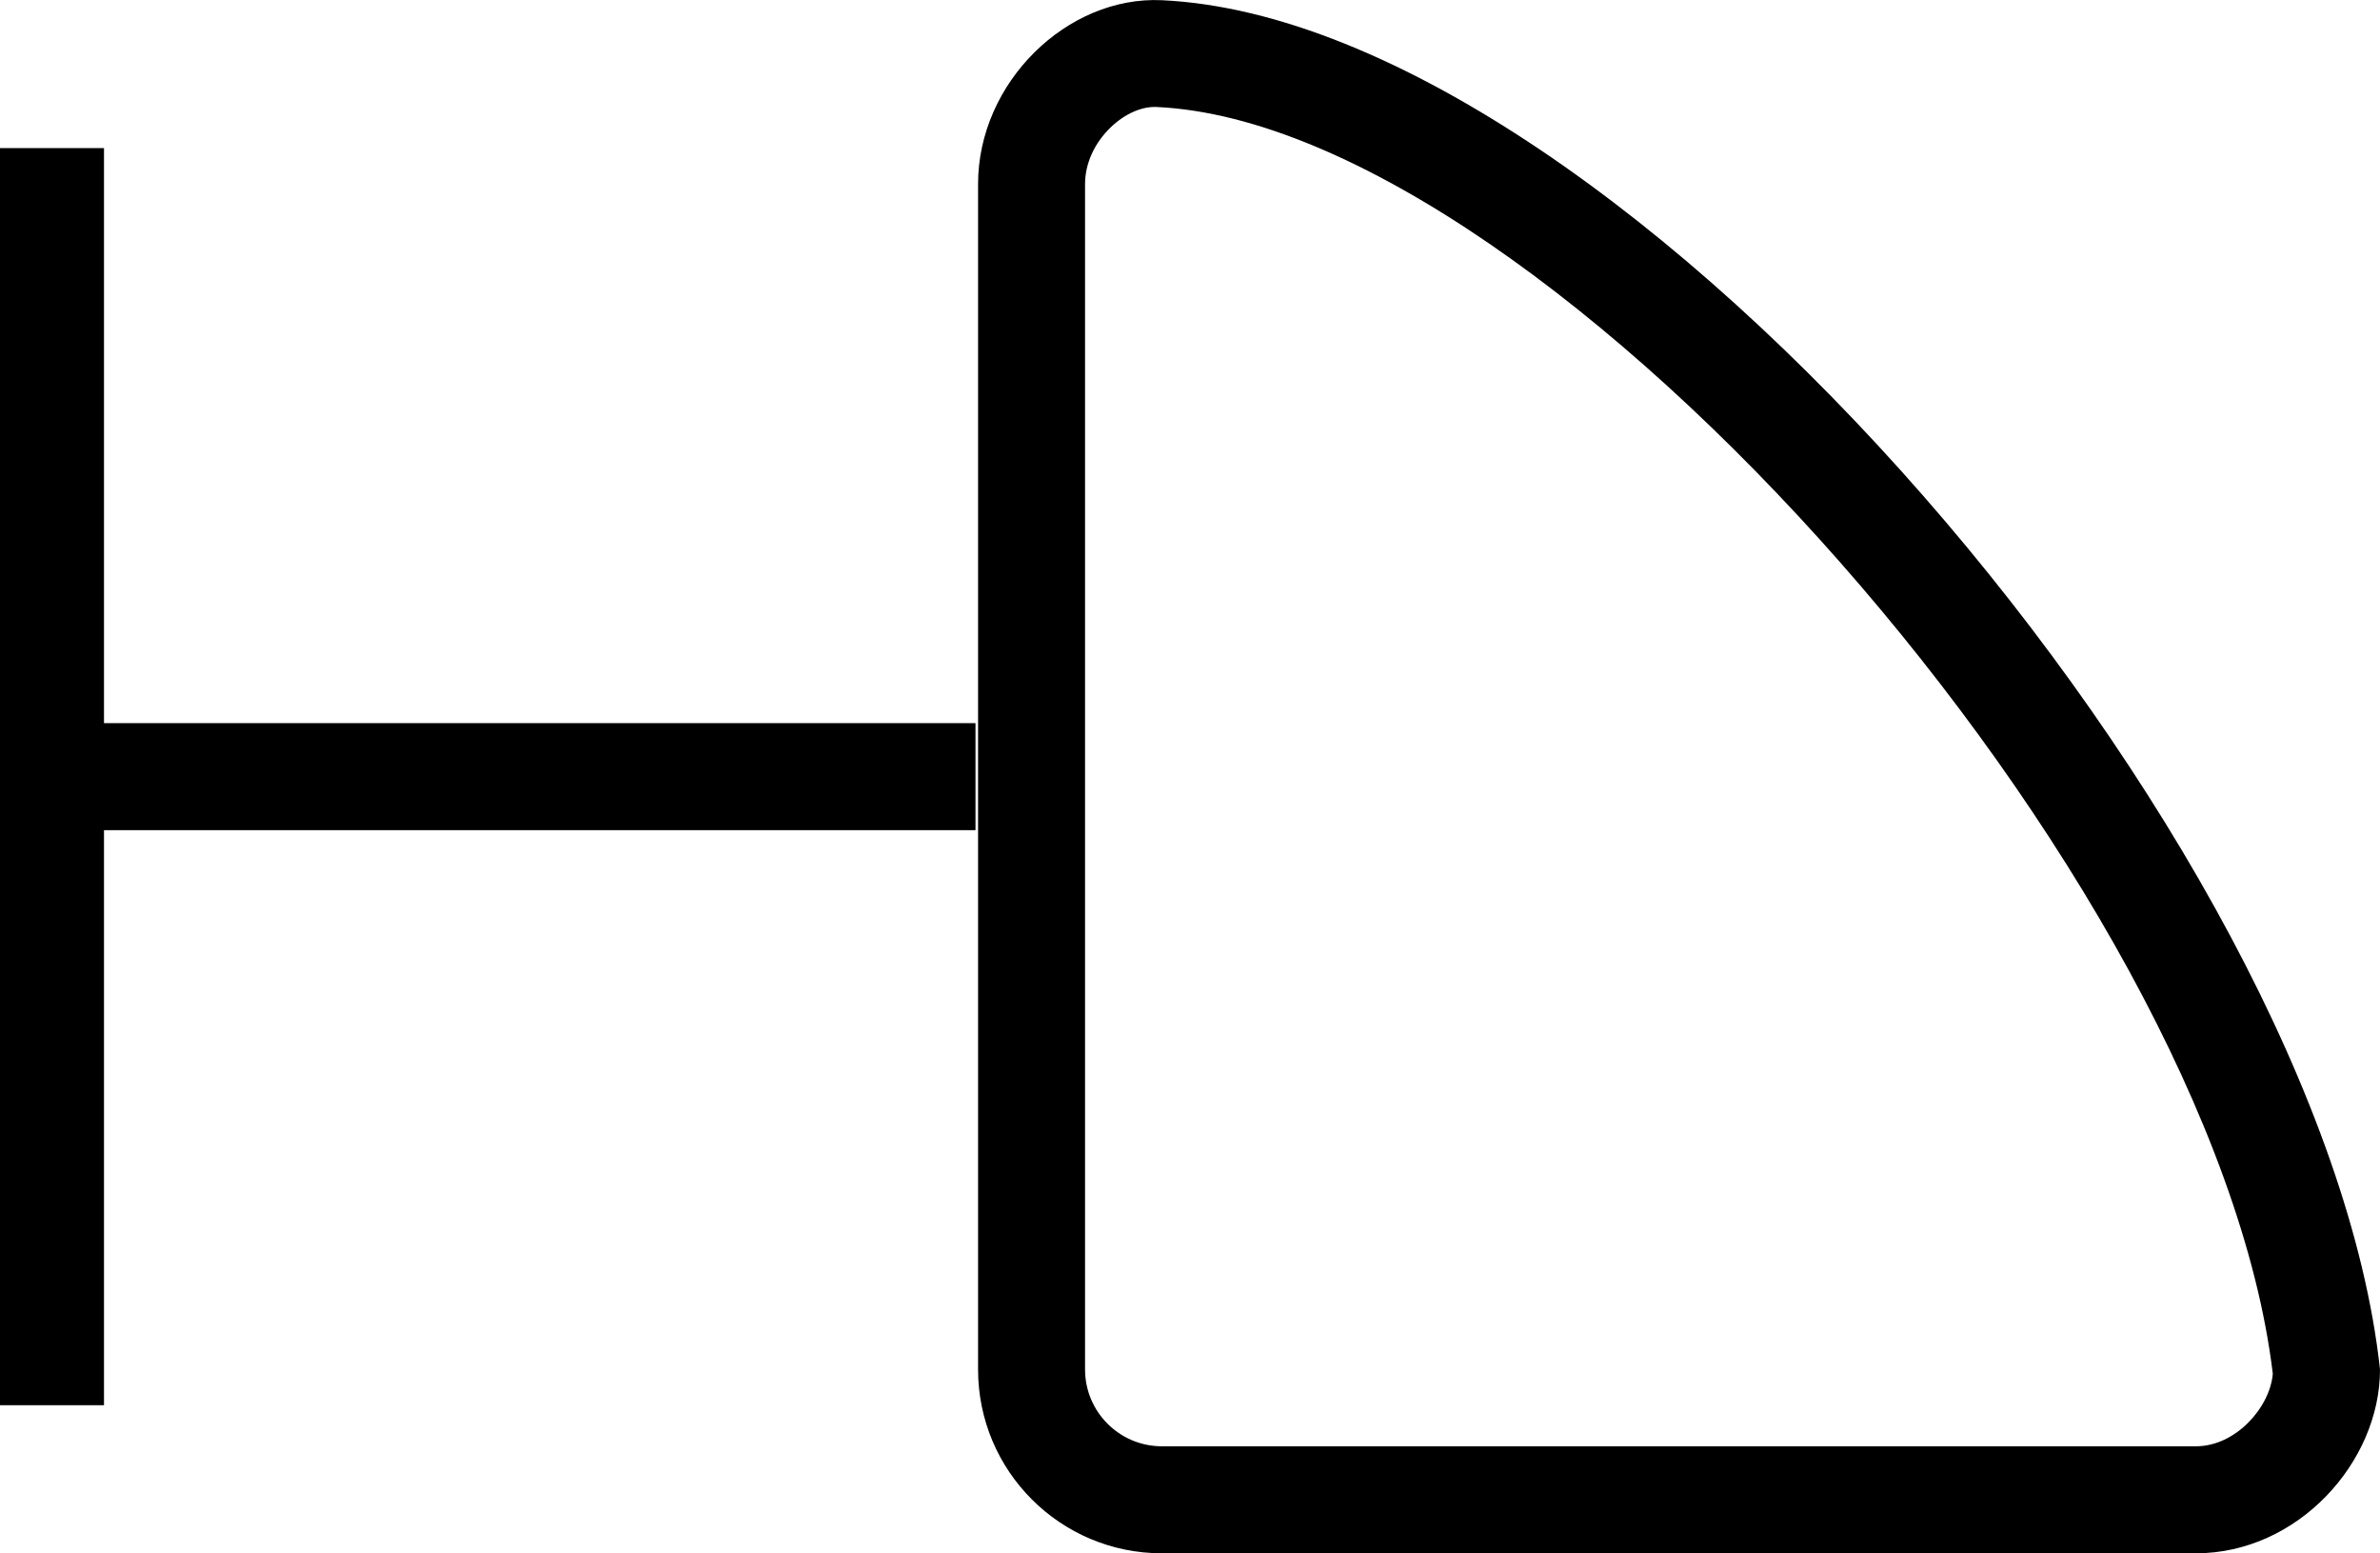 <?xml version="1.0" encoding="UTF-8" standalone="no"?>
<!-- Generator: Adobe Illustrator 16.0.2, SVG Export Plug-In . SVG Version: 6.00 Build 0)  -->

<svg
   xmlns:dc="http://purl.org/dc/elements/1.1/"
   xmlns:cc="http://creativecommons.org/ns#"
   xmlns:rdf="http://www.w3.org/1999/02/22-rdf-syntax-ns#"
   xmlns:svg="http://www.w3.org/2000/svg"
   xmlns="http://www.w3.org/2000/svg"
   xmlns:sodipodi="http://sodipodi.sourceforge.net/DTD/sodipodi-0.dtd"
   xmlns:inkscape="http://www.inkscape.org/namespaces/inkscape"
   version="1.1"
   id="Layer_1"
   x="0px"
   y="0px"
   width="11.123"
   height="7.258"
   viewBox="53.065 51.252 11.123 7.258"
   enable-background="new 53.065 51.252 7.259 11.14"
   xml:space="preserve"
   inkscape:version="0.48.2 r9819"
   sodipodi:docname="opastin_ra.svg"><defs
   id="defs15" /><sodipodi:namedview
   pagecolor="#ffffff"
   bordercolor="#666666"
   borderopacity="1"
   objecttolerance="10"
   gridtolerance="10"
   guidetolerance="10"
   inkscape:pageopacity="0"
   inkscape:pageshadow="2"
   inkscape:window-width="728"
   inkscape:window-height="480"
   id="namedview13"
   showgrid="false"
   fit-margin-top="0"
   fit-margin-left="0"
   fit-margin-right="0"
   fit-margin-bottom="0"
   inkscape:zoom="21.184919"
   inkscape:cx="5.5538899"
   inkscape:cy="3.6273908"
   inkscape:window-x="0"
   inkscape:window-y="0"
   inkscape:window-maximized="0"
   inkscape:current-layer="Layer_1" />
<g
   id="g2994"
   transform="matrix(0,1,-1,0,115.44,-1.814)"><g
     id="g3">
	<line
   id="line5"
   y2="62.139"
   x2="56.695"
   y1="57.816"
   x1="56.695"
   stroke-miterlimit="10"
   style="fill:none;stroke:#000000;stroke-width:0.5;stroke-miterlimit:10" />
	<line
   id="line7"
   y2="62.139"
   x2="59.632"
   y1="62.139"
   x1="53.758"
   stroke-miterlimit="10"
   style="fill:none;stroke:#000000;stroke-width:0.5;stroke-miterlimit:10" />
	<g
   id="g9">
		<path
   id="path11"
   d="m 59.485,51.753 c 0.157,0.013 0.339,0.173 0.339,0.359 v 4.833 c 0,0.198 -0.161,0.359 -0.359,0.359 h -5.539 c -0.096,0 -0.193,-0.044 -0.267,-0.122 -0.062,-0.065 -0.097,-0.145 -0.093,-0.214 0.086,-1.837 3.613,-4.938 5.919,-5.215 m -0.02,-0.501 c -2.46,0.268 -6.297,3.53 -6.398,5.693 -0.021,0.442 0.384,0.859 0.859,0.859 h 5.539 c 0.475,0 0.859,-0.385 0.859,-0.859 v -4.833 c 0,-0.475 -0.425,-0.86 -0.859,-0.86 l 0,0 z"
   inkscape:connector-curvature="0" />
	</g>
</g></g>
</svg>